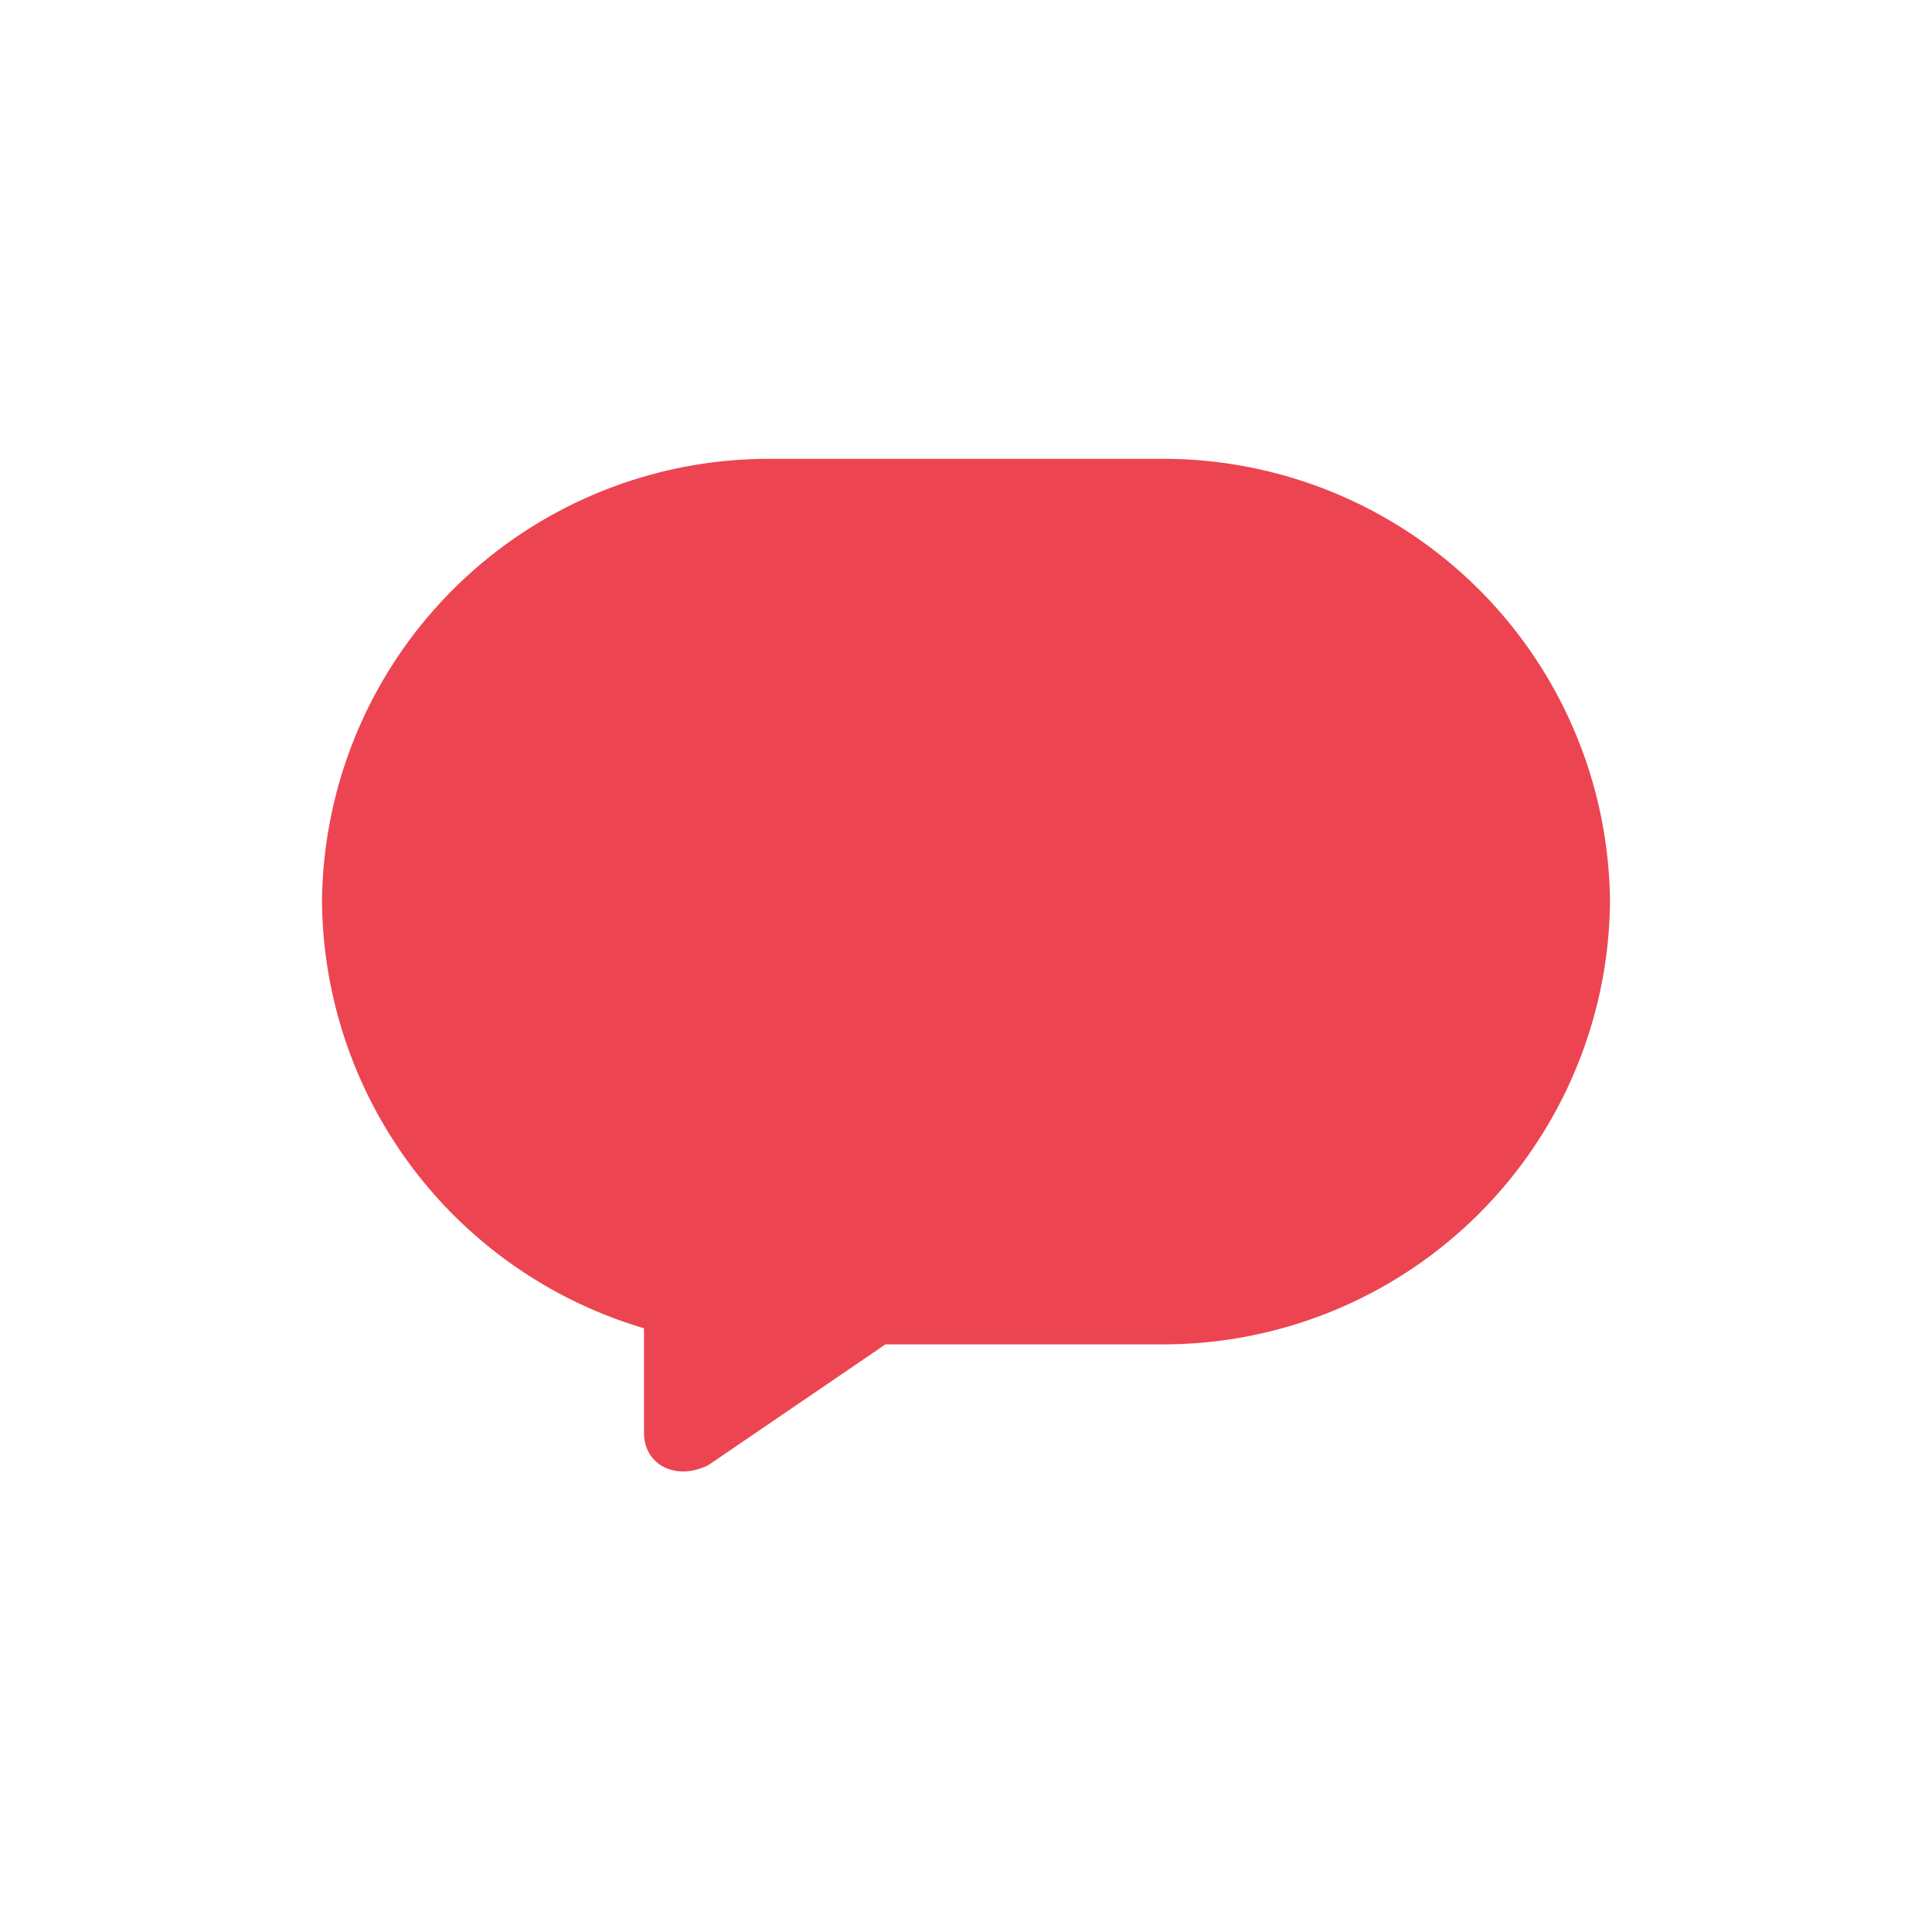 <svg id="Symbol_5_1" data-name="Symbol 5 – 1" xmlns="http://www.w3.org/2000/svg" width="48" height="48" viewBox="0 0 48 48">
  <rect id="Rectangle_7" data-name="Rectangle 7" width="48" height="48" transform="translate(0 48) rotate(-90)" fill="#fff" opacity="0"/>
  <path id="Path_2" data-name="Path 2" d="M25,5.7H15a11.1,11.1,0,0,0-11,11,11.16,11.16,0,0,0,8,10.6v2.6c0,.8.8,1.2,1.6.8l4.4-3h7a11.1,11.1,0,0,0,11-11A11.1,11.1,0,0,0,25,5.7Z" transform="translate(4 5.7)" fill="#ec4551"/>
</svg>
